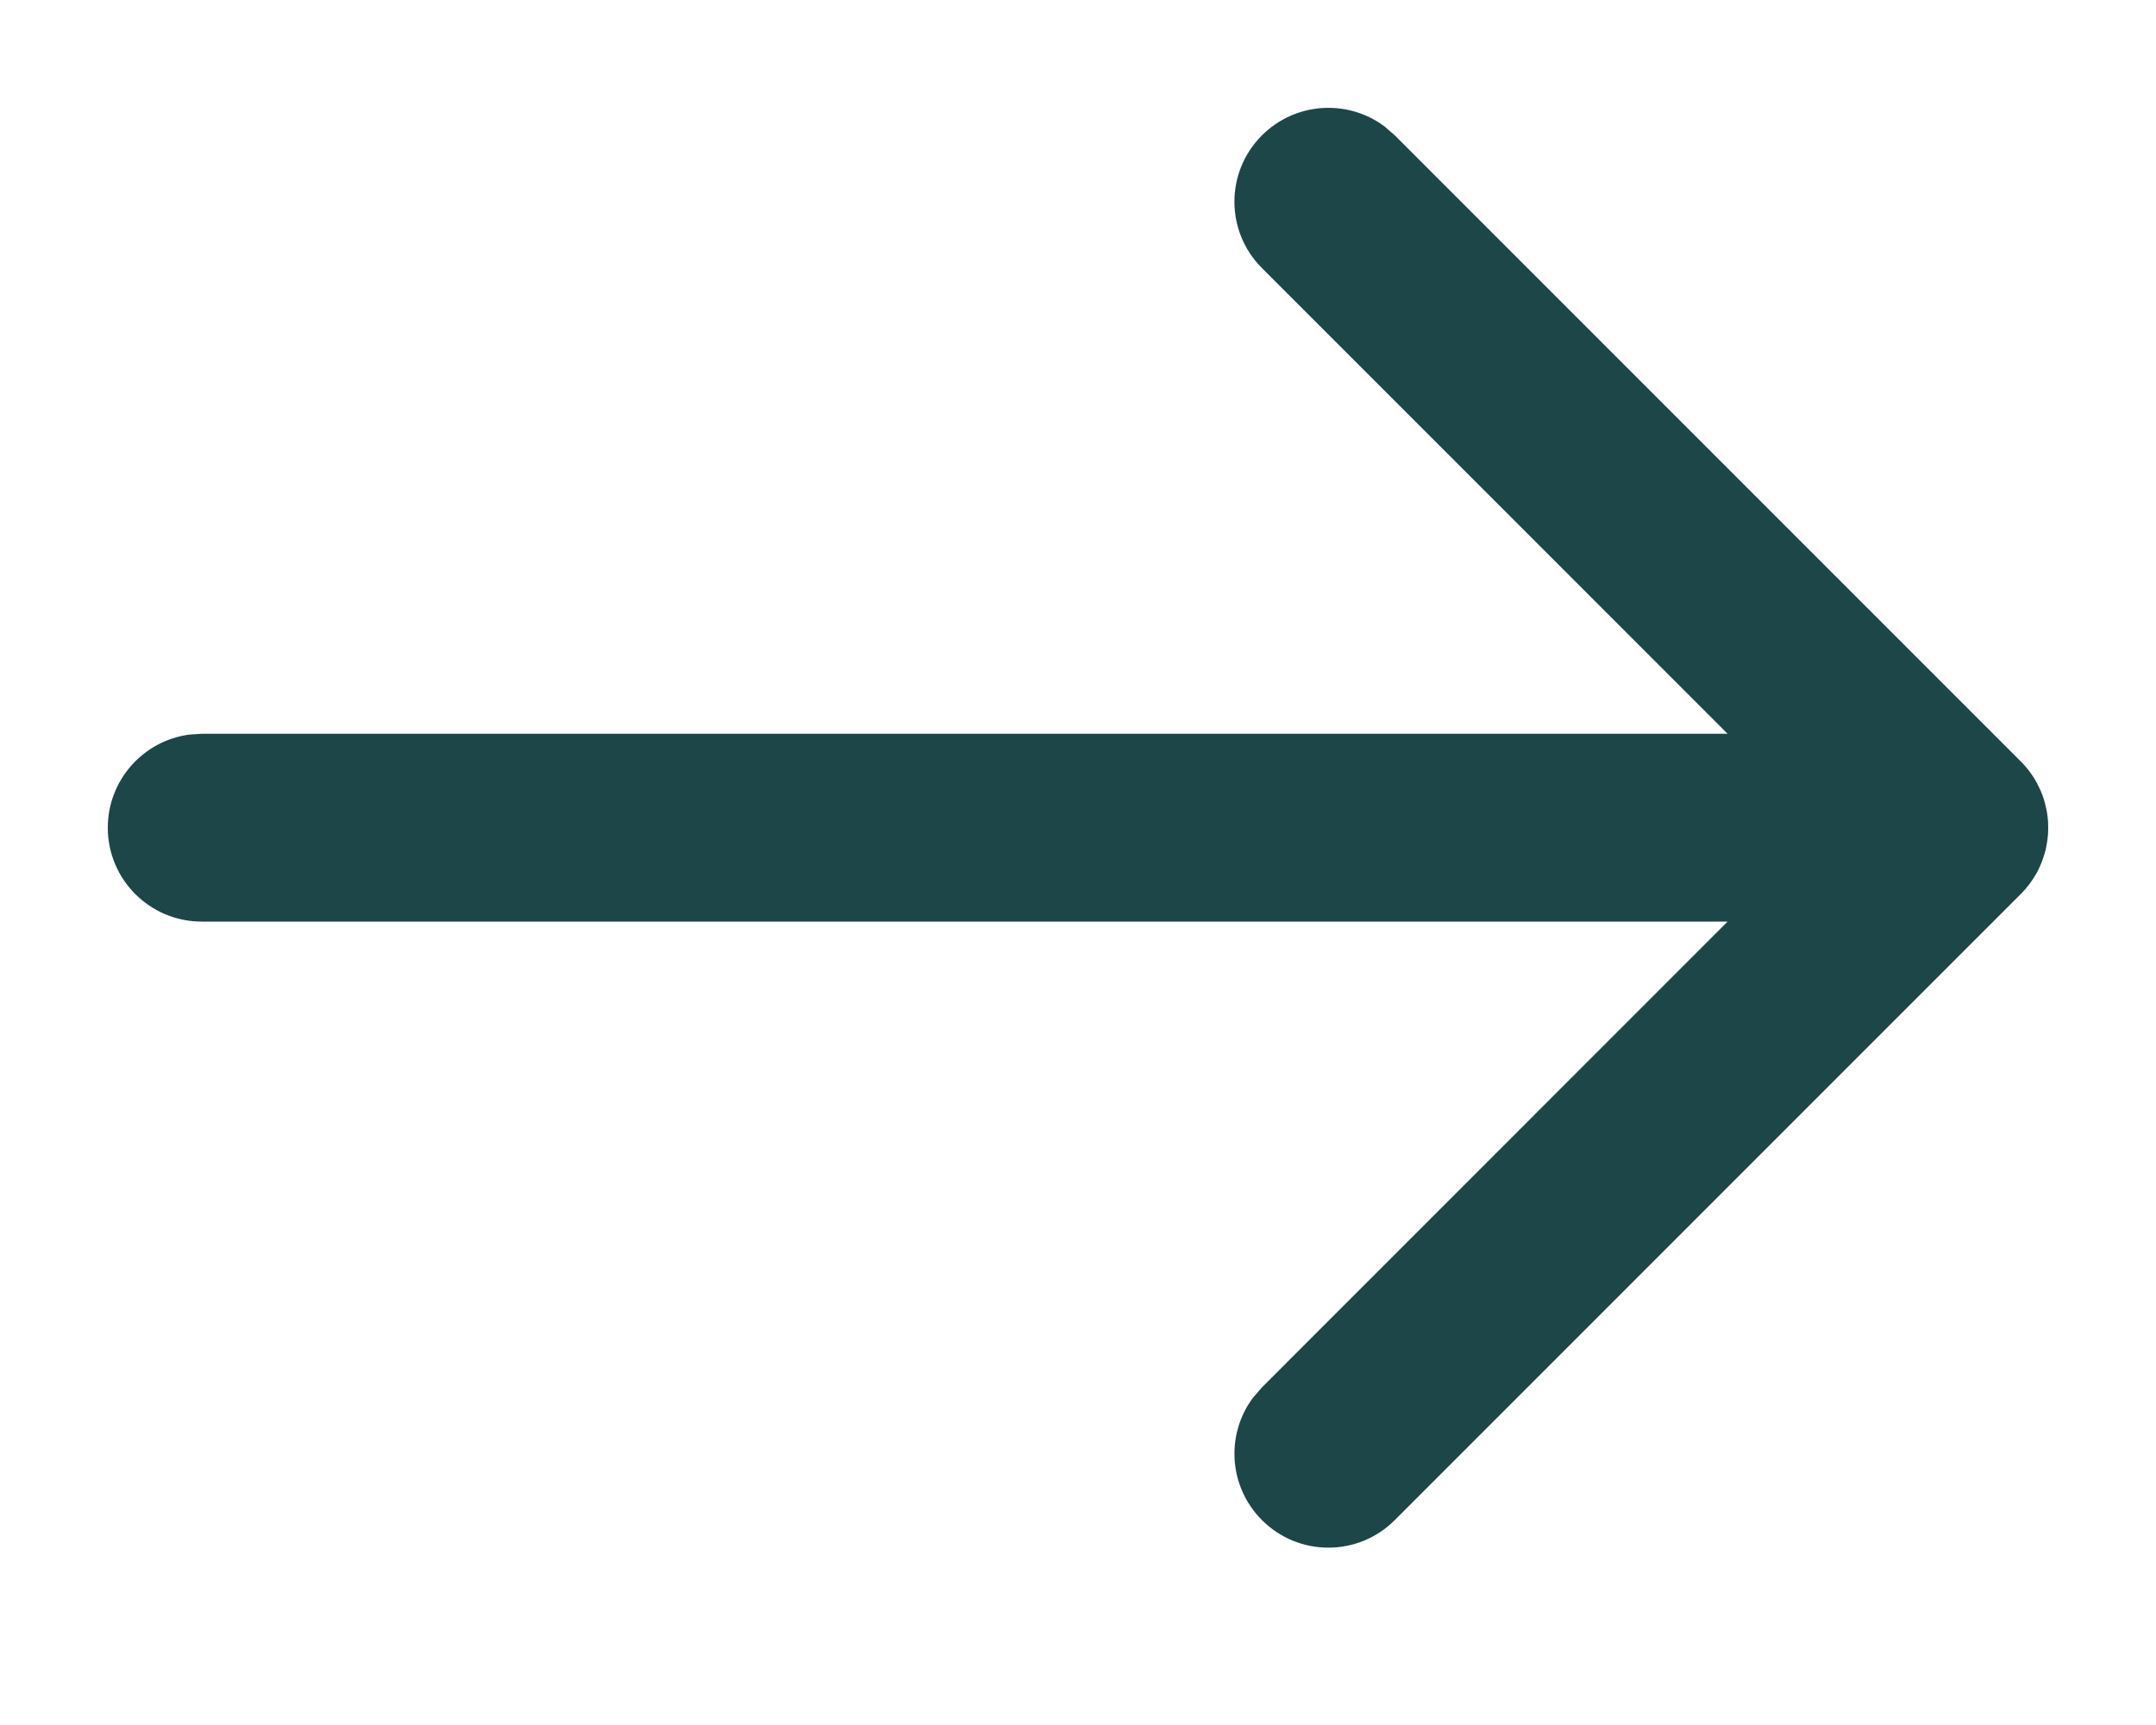 <svg xmlns="http://www.w3.org/2000/svg" width="20" height="16" viewBox="0 0 20 16">
    <g fill="none" fill-rule="evenodd" stroke-linecap="round" stroke-linejoin="round">
        <g fill="#1D4648" fill-rule="nonzero">
            <g>
                <path d="M11.84.17l.098.085 5.807 5.807.01.01c.018.019.036.039.053.06l-.063-.07c.03.03.056.06.08.093l-.08-.093c.034.034.065.07.092.108.012.016.022.032.033.049l.022.038.027.054c.008.015.014.03.02.047l.006.013.012.035c.008.024.015.05.02.075l.01.044c.004.026.008.052.01.078l.002.028.001.046-.001.046-.002.03.003-.076c0 .051-.004.1-.013.15l-.01.052c-.006.023-.012.046-.02.068l-.012.035-.006.016-.014.034c-.01.023-.021.045-.033.067l-.02.033c-.01.017-.022.034-.033.05l-.01.014-.006.008-.01.012c-.017.022-.035.043-.054.062h.001l-.015.015-5.807 5.807c-.34.34-.891.34-1.231 0-.31-.31-.338-.793-.085-1.134l.085-.098 4.319-4.32H.871c-.481 0-.871-.39-.871-.87 0-.442.328-.806.753-.864l.118-.008h14.155l-4.32-4.32c-.34-.34-.34-.89 0-1.23.31-.31.794-.338 1.135-.085z" transform="translate(-494, -521) translate(495, 522)"/>
            </g>
        </g>
    </g>
</svg>
